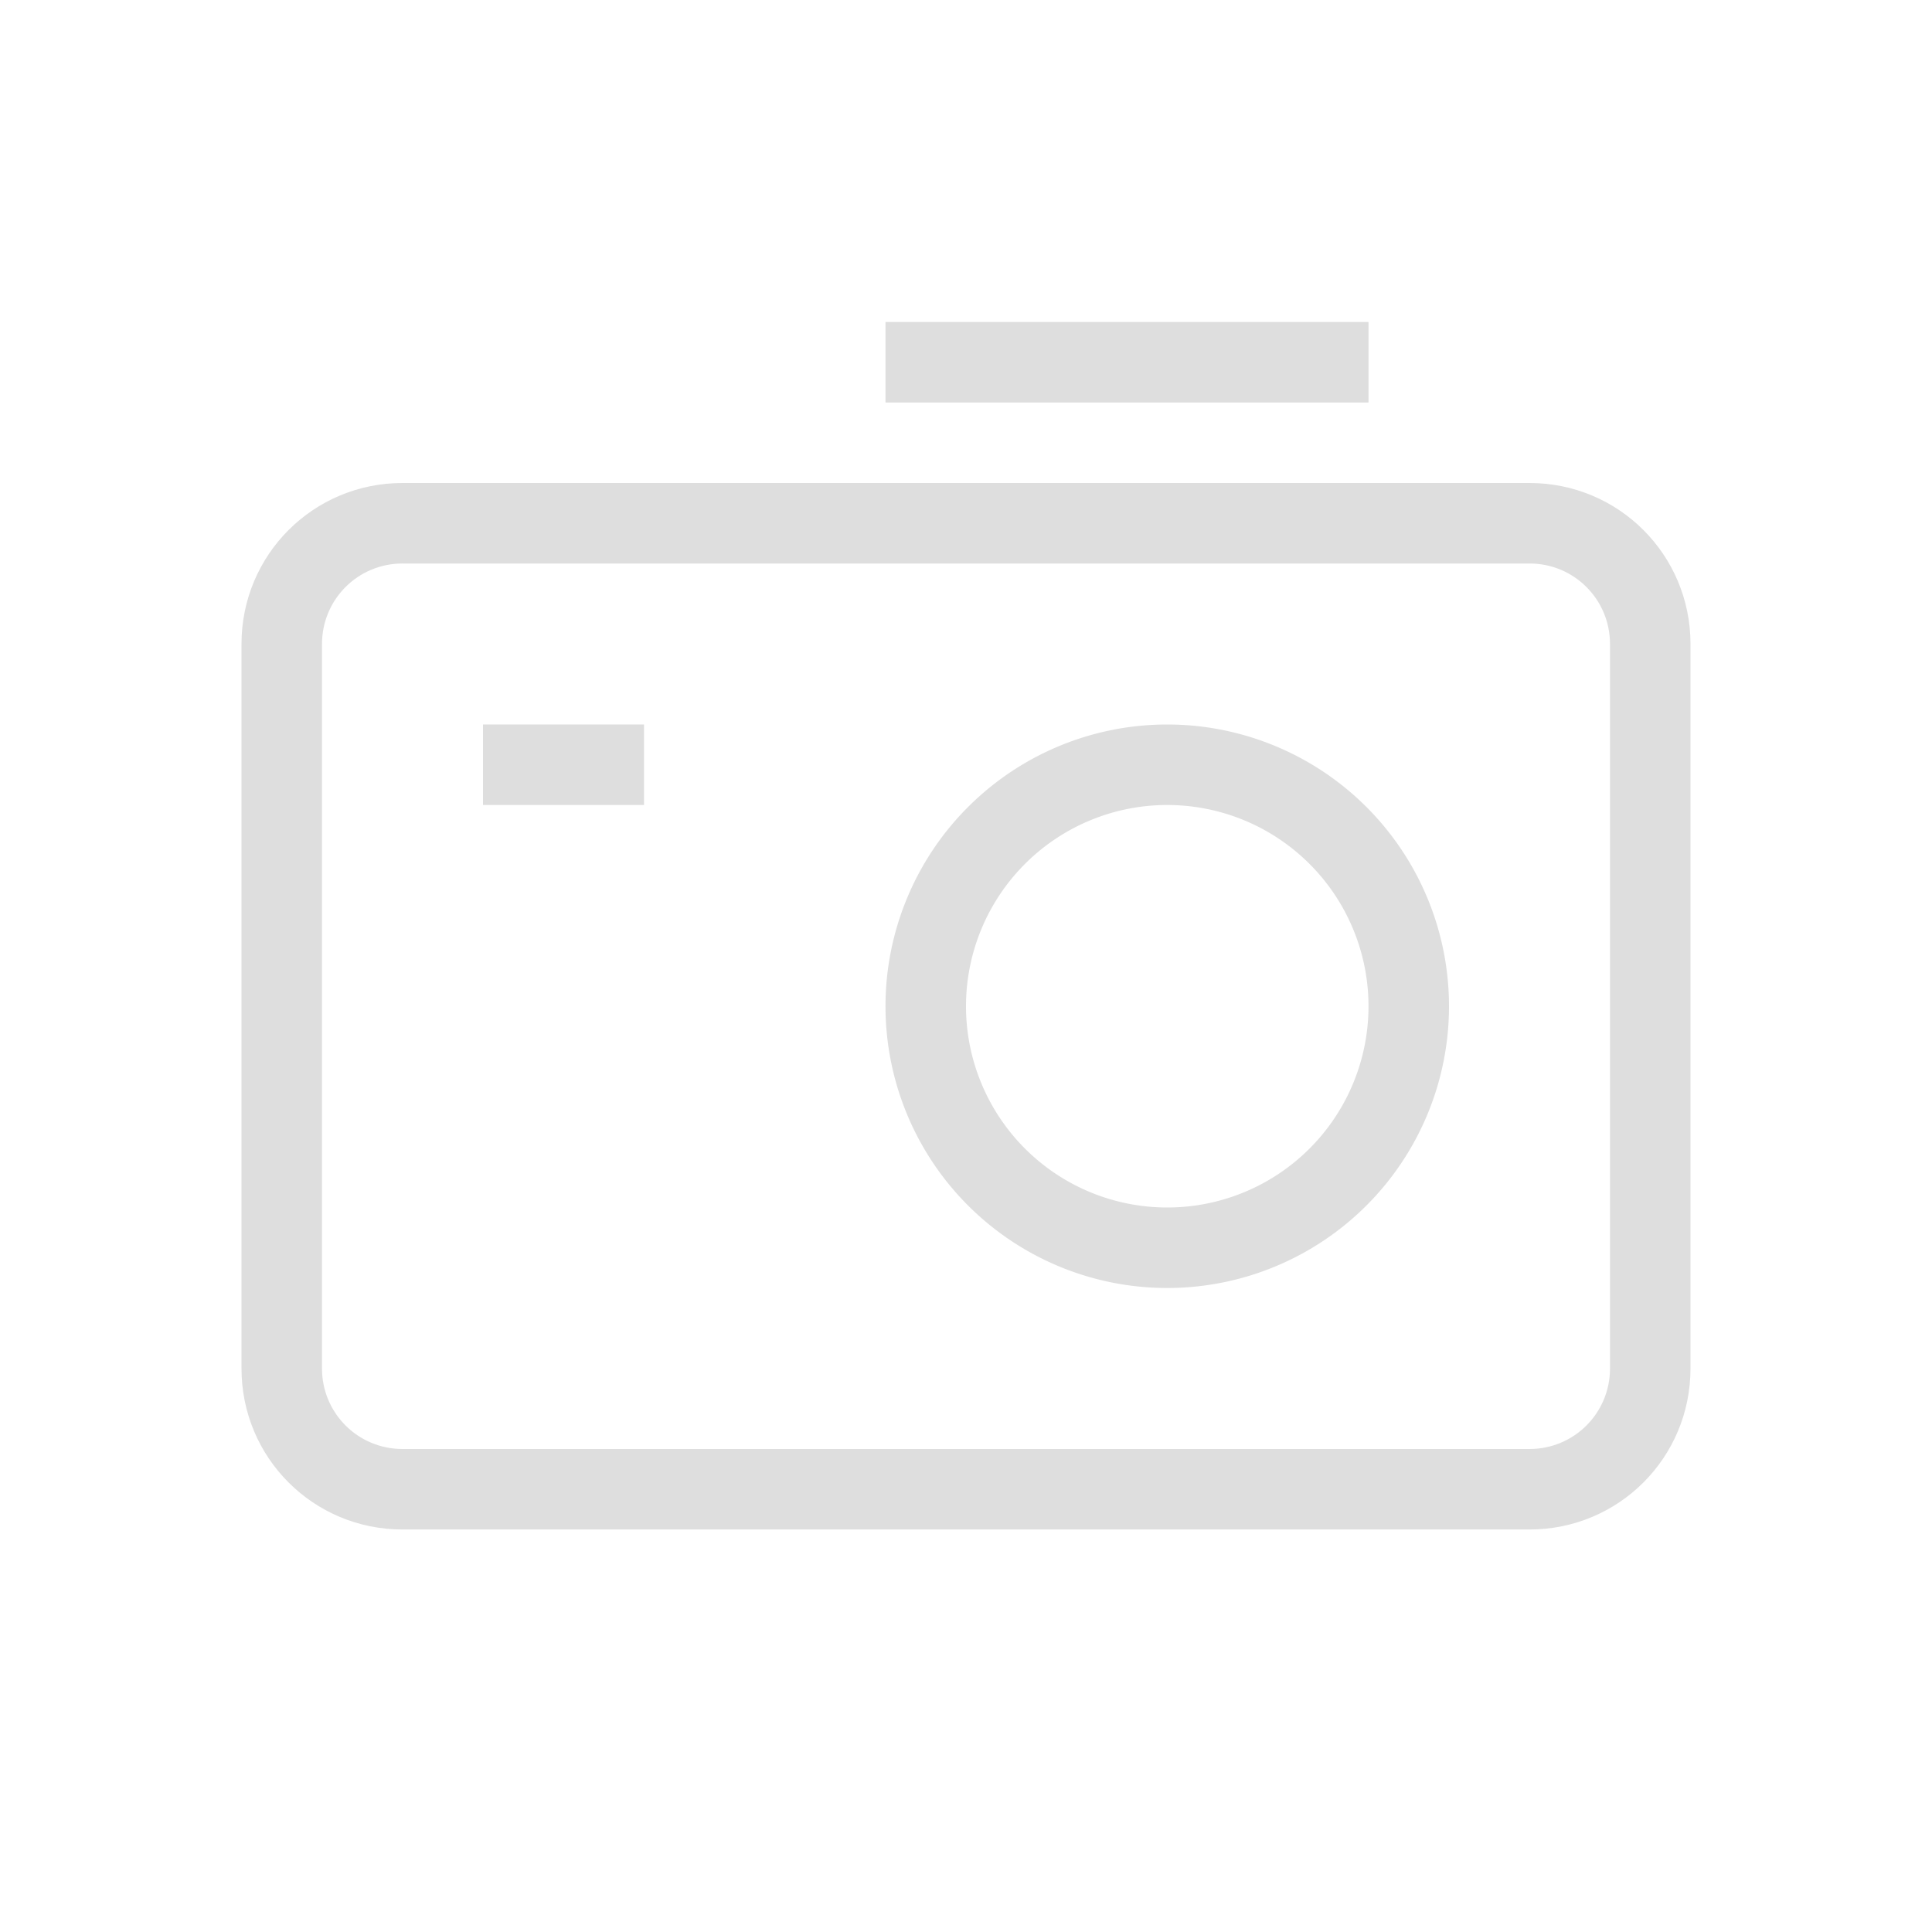 <svg xmlns="http://www.w3.org/2000/svg" width="24" height="24"><defs><style id="current-color-scheme" type="text/css">.ColorScheme-Highlight{color:#5294e2}</style></defs><g fill="currentColor" style="color:#dedede" transform="translate(4 3)"><path d="M10.5 6A3.5 3.5 0 0 0 7 9.5a3.5 3.5 0 0 0 3.5 3.5A3.5 3.5 0 0 0 14 9.5 3.5 3.5 0 0 0 10.5 6zm0 1A2.5 2.5 0 0 1 13 9.5a2.5 2.5 0 0 1-2.5 2.5A2.5 2.5 0 0 1 8 9.5 2.5 2.5 0 0 1 10.5 7z"/><path d="M1 3c-1.108 0-2 .892-2 2v9c0 1.108.892 2 2 2h14c1.108 0 2-.892 2-2V5c0-1.108-.892-2-2-2zm0 1h14c.554 0 1 .446 1 1v9c0 .554-.446 1-1 1H1c-.554 0-1-.446-1-1V5c0-.554.446-1 1-1z"/><rect width="6" height="1" x="7" y="1" rx="0" ry="0"/><rect width="2" height="1" x="2" y="6" rx="0" ry="0"/></g></svg>